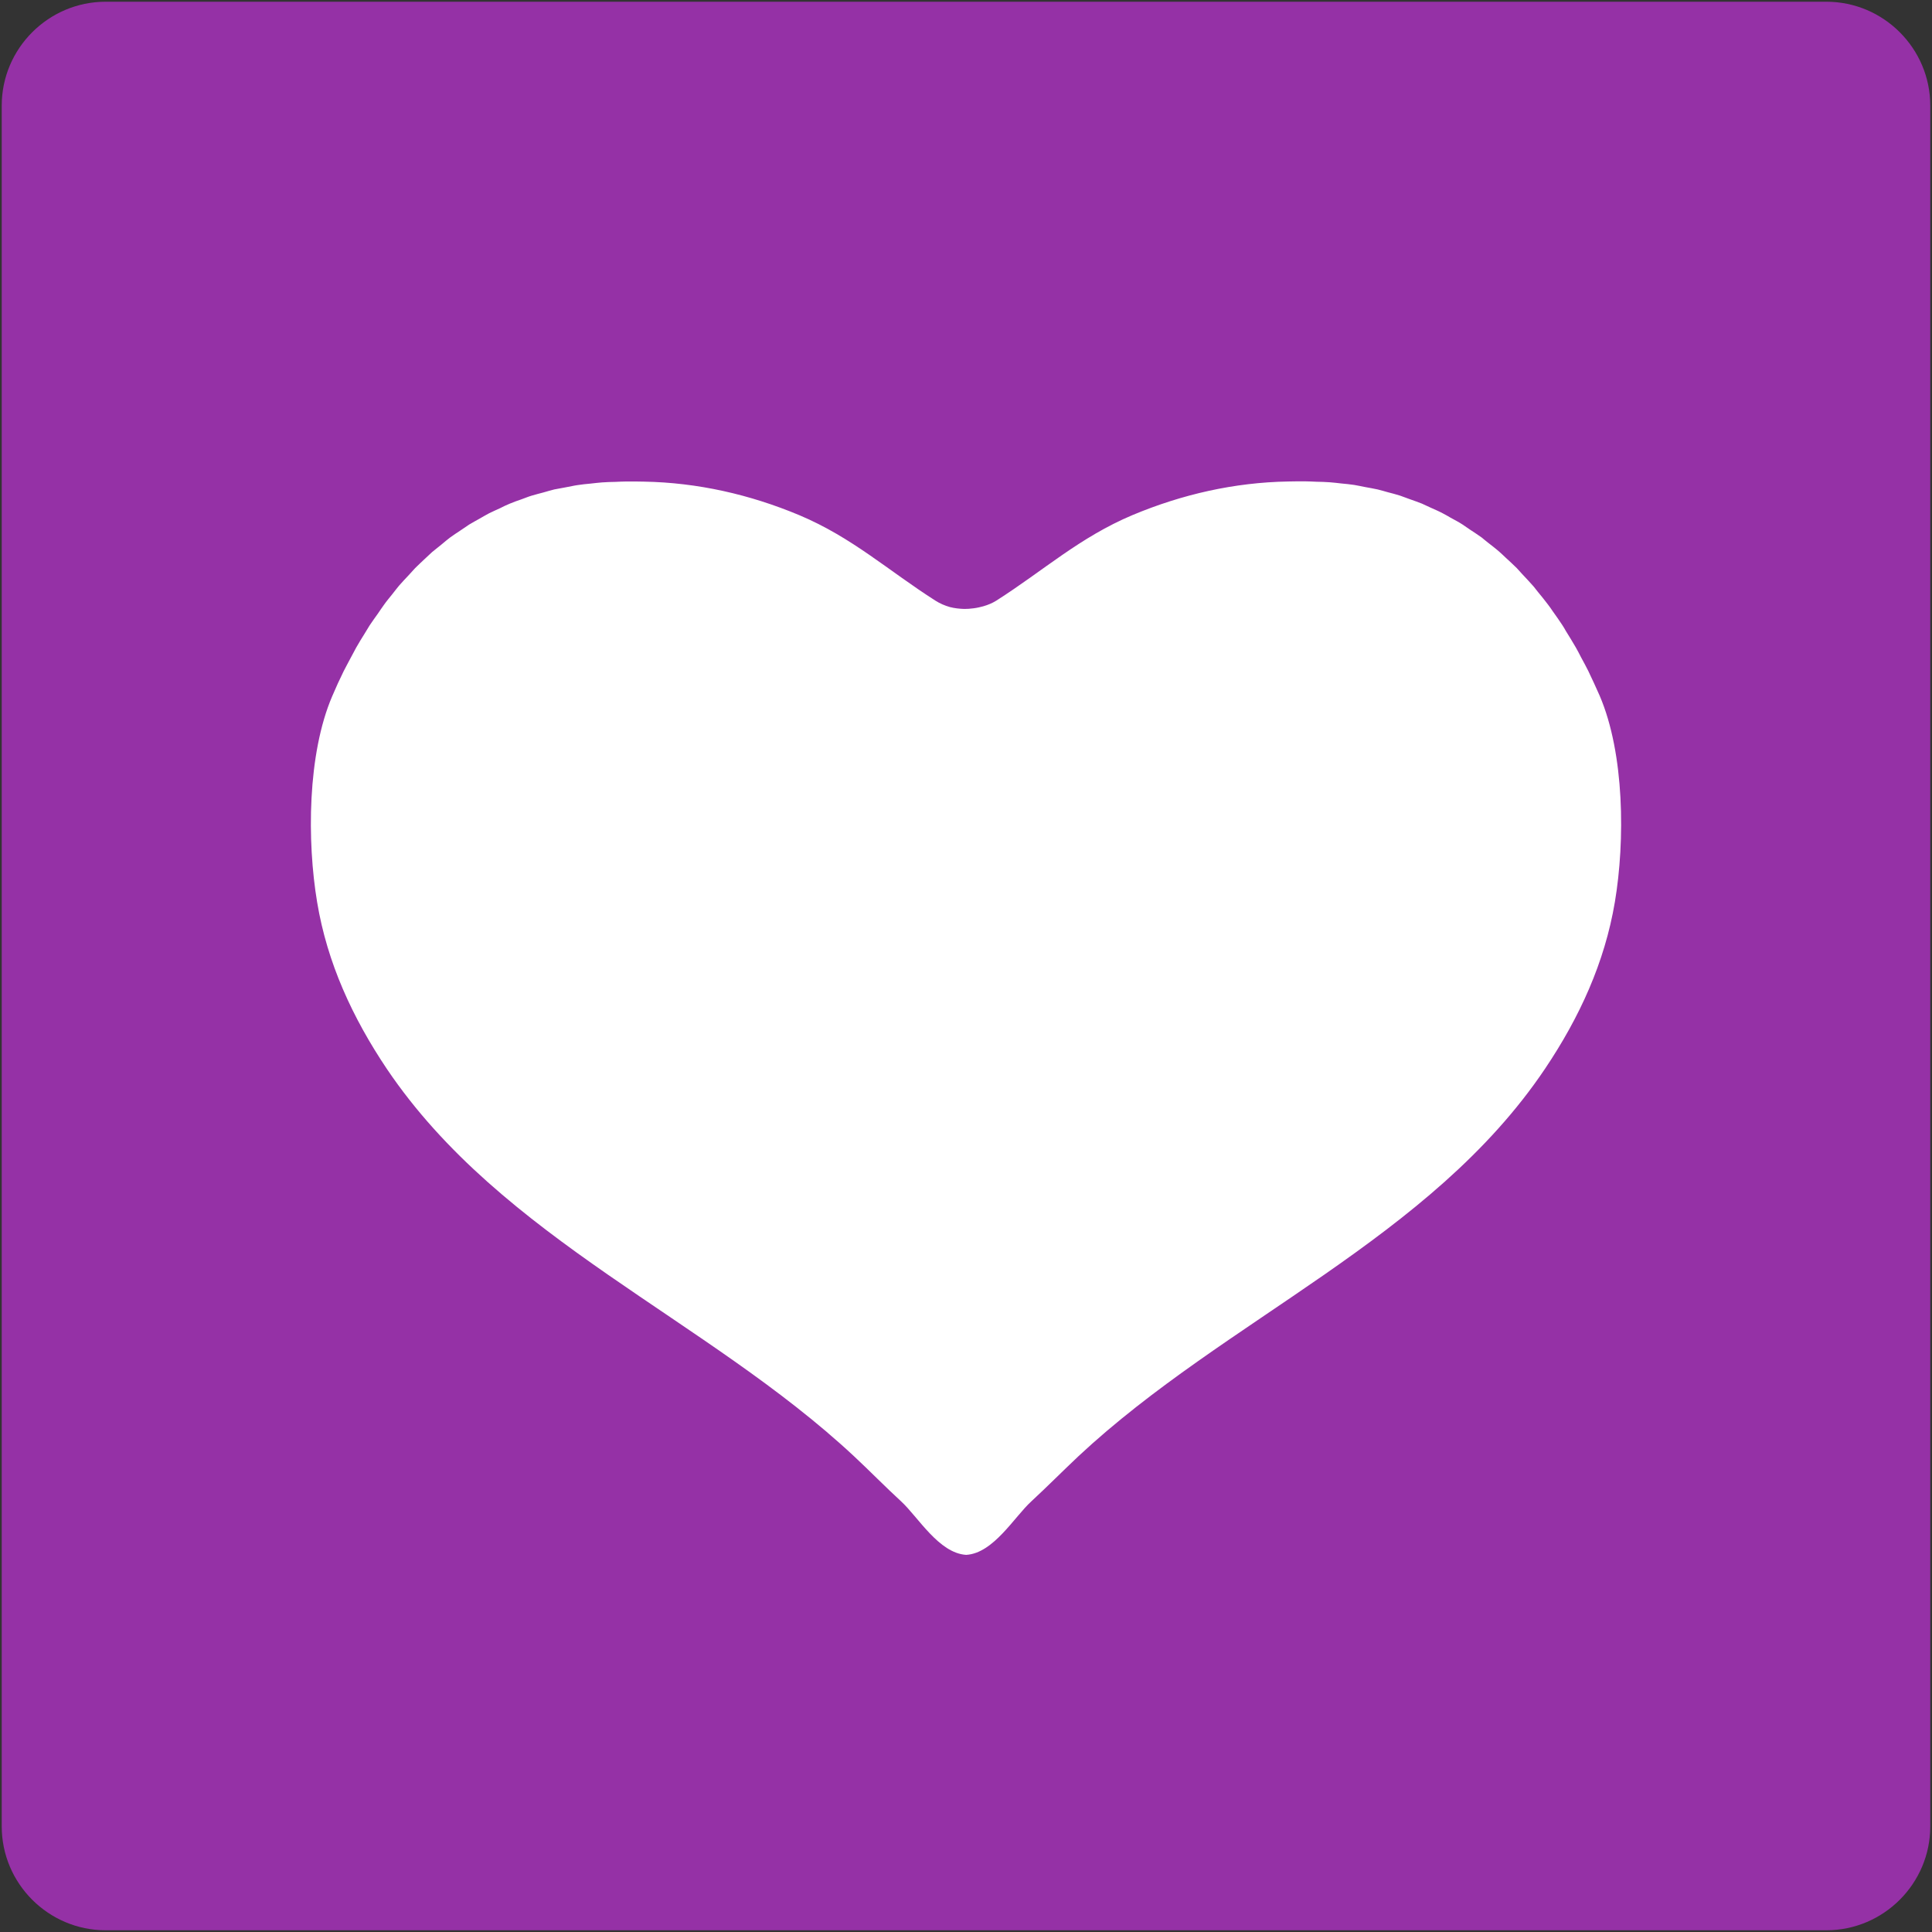 <?xml version="1.0" encoding="UTF-8" standalone="no"?>
<!-- Generator: Adobe Illustrator 16.0.0, SVG Export Plug-In . SVG Version: 6.00 Build 0)  -->

<svg
   version="1.1"
   id="レイヤー_1"
   x="0px"
   y="0px"
   width="128px"
   height="128px"
   viewBox="0 0 128 128"
   enable-background="new 0 0 128 128"
   xml:space="preserve"
   sodipodi:docname="emoji_u1f49f.svg"
   inkscape:version="1.3 (0e150ed6c4, 2023-07-21)"
   xmlns:inkscape="http://www.inkscape.org/namespaces/inkscape"
   xmlns:sodipodi="http://sodipodi.sourceforge.net/DTD/sodipodi-0.dtd"
   xmlns="http://www.w3.org/2000/svg"
   xmlns:svg="http://www.w3.org/2000/svg"><rect x="0" y="0" width="128" height="128" fill="#333333" stroke="none"/><defs
   id="defs2" /><sodipodi:namedview
   id="namedview2"
   pagecolor="#ffffff"
   bordercolor="#000000"
   borderopacity="0.25"
   inkscape:showpageshadow="2"
   inkscape:pageopacity="0.0"
   inkscape:pagecheckerboard="0"
   inkscape:deskcolor="#d1d1d1"
   inkscape:zoom="1.0136719"
   inkscape:cx="-61.163777"
   inkscape:cy="59.684008"
   inkscape:window-width="1366"
   inkscape:window-height="697"
   inkscape:window-x="-8"
   inkscape:window-y="-8"
   inkscape:window-maximized="1"
   inkscape:current-layer="レイヤー_1" />&#10;<path
   d="M 121.005,0.115 H 6.995 c -3.78,0 -6.88,3.09 -6.88,6.88 v 114.01 c 0,3.79 3.1,6.88 6.88,6.88 h 114.01 c 3.78,0 6.88,-3.09 6.88,-6.88 V 6.995 c 0,-3.79 -3.1,-6.88 -6.88,-6.88 z"
   fill="#40c0e7"
   id="path1-8"
   style="fill:#9531a6" />&#10;<path
   d="m 105.225,44.447 c -0.149,-0.308 -0.316,-0.597 -0.474,-0.896 -0.114,-0.22 -0.228,-0.448 -0.351,-0.659 -0.22,-0.378 -0.439,-0.738 -0.659,-1.089 -0.07,-0.123 -0.141,-0.255 -0.22,-0.369 -0.211,-0.325 -0.43,-0.633 -0.65,-0.94 -0.097,-0.141 -0.193,-0.29 -0.299,-0.422 -0.22,-0.299 -0.457,-0.58 -0.685,-0.861 -0.114,-0.132 -0.211,-0.281 -0.325,-0.404 -0.237,-0.272 -0.483,-0.527 -0.729,-0.791 -0.114,-0.123 -0.228,-0.255 -0.343,-0.378 -0.246,-0.246 -0.501,-0.474 -0.747,-0.703 -0.132,-0.123 -0.255,-0.246 -0.387,-0.36 -0.246,-0.22 -0.518,-0.422 -0.773,-0.624 -0.149,-0.114 -0.29,-0.237 -0.422,-0.343 -0.255,-0.185 -0.518,-0.351 -0.782,-0.527 -0.158,-0.105 -0.316,-0.22 -0.474,-0.325 -0.255,-0.167 -0.527,-0.308 -0.8,-0.457 -0.167,-0.097 -0.343,-0.202 -0.518,-0.29 -0.264,-0.141 -0.536,-0.255 -0.808,-0.378 -0.185,-0.088 -0.378,-0.176 -0.571,-0.264 -0.264,-0.105 -0.545,-0.202 -0.817,-0.299 -0.211,-0.07 -0.413,-0.158 -0.624,-0.228 -0.272,-0.088 -0.545,-0.158 -0.817,-0.228 -0.228,-0.062 -0.448,-0.132 -0.677,-0.185 -0.272,-0.062 -0.554,-0.105 -0.826,-0.158 -0.246,-0.044 -0.483,-0.105 -0.729,-0.141 -0.281,-0.044 -0.571,-0.07 -0.852,-0.097 -0.246,-0.026 -0.501,-0.062 -0.764,-0.079 -0.29,-0.026 -0.58,-0.026 -0.879,-0.035 -0.246,-0.009 -0.483,-0.026 -0.738,-0.026 h -0.123 c -0.343,0 -0.677,0 -1.019,0.009 -3.567,0.062 -7.029,0.852 -10.306,2.223 -3.506,1.476 -5.904,3.681 -9.023,5.667 -0.264,0.167 -0.562,0.29 -0.87,0.378 -0.088,0.026 -0.185,0.044 -0.281,0.07 -0.228,0.053 -0.466,0.079 -0.685,0.097 -0.097,0 -0.193,0.009 -0.29,0.009 -0.316,-0.009 -0.641,-0.044 -0.949,-0.123 -0.343,-0.097 -0.668,-0.237 -0.958,-0.422 -3.119,-1.986 -5.518,-4.191 -9.023,-5.667 -3.277,-1.371 -6.739,-2.161 -10.306,-2.223 -0.343,-0.009 -0.677,-0.009 -1.019,-0.009 H 41.501 c -0.246,0 -0.492,0.018 -0.738,0.026 -0.29,0.009 -0.589,0.009 -0.879,0.035 -0.255,0.018 -0.51,0.053 -0.764,0.079 -0.281,0.026 -0.562,0.053 -0.843,0.097 -0.255,0.035 -0.501,0.097 -0.756,0.141 -0.264,0.053 -0.545,0.097 -0.8,0.149 -0.246,0.061 -0.483,0.132 -0.729,0.202 -0.255,0.07 -0.518,0.132 -0.773,0.211 -0.237,0.07 -0.457,0.167 -0.685,0.246 -0.255,0.088 -0.51,0.176 -0.756,0.281 -0.22,0.088 -0.431,0.193 -0.641,0.299 -0.246,0.114 -0.492,0.22 -0.738,0.343 -0.211,0.105 -0.413,0.237 -0.624,0.351 -0.228,0.132 -0.466,0.255 -0.694,0.395 -0.202,0.132 -0.395,0.272 -0.597,0.404 -0.22,0.149 -0.448,0.29 -0.659,0.448 -0.193,0.149 -0.378,0.299 -0.562,0.457 -0.211,0.167 -0.422,0.334 -0.633,0.51 -0.176,0.158 -0.351,0.325 -0.527,0.492 -0.202,0.193 -0.404,0.378 -0.597,0.571 -0.158,0.167 -0.316,0.343 -0.466,0.51 -0.202,0.22 -0.413,0.431 -0.606,0.659 -0.149,0.176 -0.29,0.369 -0.439,0.554 -0.185,0.237 -0.387,0.466 -0.562,0.72 -0.141,0.185 -0.264,0.387 -0.395,0.571 -0.185,0.264 -0.378,0.518 -0.554,0.791 -0.114,0.185 -0.228,0.378 -0.343,0.562 -0.185,0.299 -0.369,0.589 -0.545,0.905 -0.114,0.211 -0.228,0.431 -0.343,0.641 -0.158,0.308 -0.325,0.597 -0.483,0.914 -0.264,0.536 -0.518,1.089 -0.756,1.652 -1.652,3.839 -1.678,9.629 -1.002,13.662 0.668,4.024 2.346,7.653 4.621,11.044 7.617,11.29 21.165,16.535 30.935,25.646 1.046,0.975 2.065,2.021 3.137,3.005 1.125,1.037 2.495,3.426 4.305,3.541 1.81,-0.105 3.18,-2.504 4.314,-3.541 1.063,-0.984 2.091,-2.021 3.137,-3.005 9.77,-9.12 23.309,-14.356 30.909,-25.672 2.276,-3.391 3.945,-7.02 4.621,-11.044 0.677,-4.033 0.641,-9.823 -1.01,-13.662 -0.246,-0.562 -0.501,-1.107 -0.756,-1.643 z"
   id="path1"
   style="fill:#ffffff;fill-opacity:1;stroke-width:1" /></svg>
